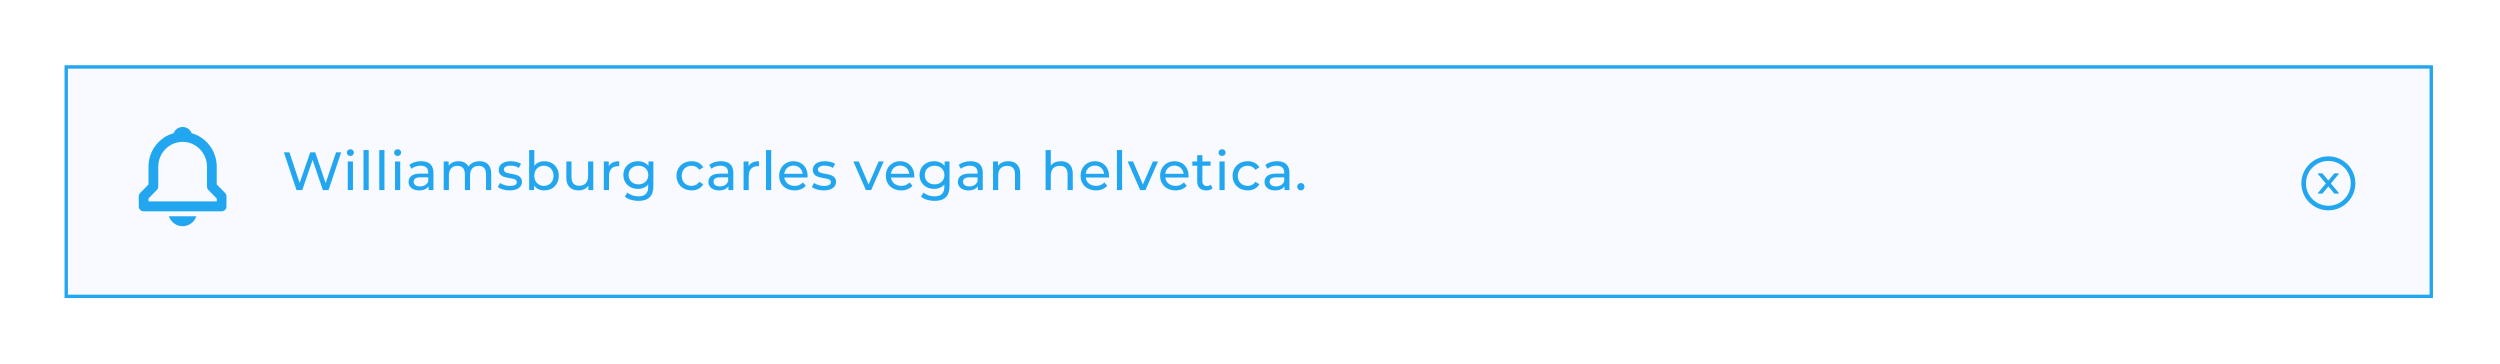 <svg width="741" height="108" viewBox="0 0 741 108" fill="none" xmlns="http://www.w3.org/2000/svg">
<g filter="url(#filter0_d_688_2774)">
<rect x="19.129" y="6.342" width="702" height="69" fill="#F8FAFF"/>
<rect x="19.629" y="6.842" width="701" height="68" stroke="#23A6F0"/>
<path d="M99.61 32.142L96.522 41.294L93.434 32.142H91.962L88.81 41.246L85.786 32.142H84.138L87.882 43.342H89.594L92.65 34.398L95.706 43.342H97.386L101.13 32.142H99.61ZM103.847 33.23C104.455 33.23 104.887 32.782 104.887 32.206C104.887 31.662 104.439 31.23 103.847 31.23C103.255 31.23 102.807 31.678 102.807 32.238C102.807 32.798 103.255 33.23 103.847 33.23ZM103.079 43.342H104.615V34.862H103.079V43.342ZM107.747 43.342H109.283V31.47H107.747V43.342ZM112.416 43.342H113.952V31.47H112.416V43.342ZM117.853 33.23C118.461 33.23 118.893 32.782 118.893 32.206C118.893 31.662 118.445 31.23 117.853 31.23C117.261 31.23 116.813 31.678 116.813 32.238C116.813 32.798 117.261 33.23 117.853 33.23ZM117.085 43.342H118.621V34.862H117.085V43.342ZM124.842 34.782C123.482 34.782 122.218 35.166 121.338 35.87L121.978 37.022C122.634 36.462 123.658 36.11 124.666 36.11C126.186 36.11 126.938 36.862 126.938 38.158V38.462H124.506C121.978 38.462 121.098 39.582 121.098 40.942C121.098 42.414 122.314 43.438 124.234 43.438C125.562 43.438 126.506 42.99 127.018 42.222V43.342H128.474V38.222C128.474 35.902 127.162 34.782 124.842 34.782ZM124.49 42.254C123.322 42.254 122.618 41.726 122.618 40.878C122.618 40.158 123.05 39.566 124.57 39.566H126.938V40.75C126.554 41.726 125.642 42.254 124.49 42.254ZM142.124 34.782C140.684 34.782 139.5 35.39 138.86 36.35C138.3 35.294 137.212 34.782 135.916 34.782C134.636 34.782 133.596 35.262 132.988 36.126V34.862H131.516V43.342H133.052V38.974C133.052 37.134 134.06 36.158 135.596 36.158C136.988 36.158 137.788 36.974 137.788 38.638V43.342H139.324V38.974C139.324 37.134 140.332 36.158 141.868 36.158C143.26 36.158 144.06 36.974 144.06 38.638V43.342H145.596V38.462C145.596 35.966 144.188 34.782 142.124 34.782ZM151.054 43.438C153.31 43.438 154.718 42.462 154.718 40.926C154.718 37.63 149.342 39.262 149.342 37.262C149.342 36.59 149.998 36.094 151.342 36.094C152.174 36.094 153.022 36.27 153.79 36.766L154.446 35.55C153.71 35.07 152.462 34.782 151.358 34.782C149.182 34.782 147.822 35.806 147.822 37.326C147.822 40.702 153.182 39.054 153.182 40.958C153.182 41.678 152.59 42.11 151.166 42.11C150.062 42.11 148.91 41.742 148.19 41.23L147.55 42.446C148.254 43.006 149.646 43.438 151.054 43.438ZM161.334 34.782C160.134 34.782 159.078 35.23 158.374 36.142V31.47H156.838V43.342H158.31V41.998C158.998 42.958 160.086 43.438 161.334 43.438C163.814 43.438 165.622 41.694 165.622 39.102C165.622 36.51 163.814 34.782 161.334 34.782ZM161.206 42.094C159.59 42.094 158.358 40.91 158.358 39.102C158.358 37.294 159.59 36.126 161.206 36.126C162.838 36.126 164.07 37.294 164.07 39.102C164.07 40.91 162.838 42.094 161.206 42.094ZM174.312 34.862V39.246C174.312 41.07 173.288 42.062 171.688 42.062C170.232 42.062 169.4 41.23 169.4 39.566V34.862H167.864V39.742C167.864 42.238 169.32 43.438 171.512 43.438C172.712 43.438 173.768 42.942 174.392 42.062V43.342H175.848V34.862H174.312ZM180.444 36.286V34.862H178.972V43.342H180.508V39.118C180.508 37.262 181.532 36.254 183.18 36.254C183.292 36.254 183.404 36.254 183.532 36.27V34.782C182.044 34.782 180.988 35.294 180.444 36.286ZM192.203 34.862V36.174C191.483 35.246 190.331 34.782 189.067 34.782C186.619 34.782 184.763 36.43 184.763 38.878C184.763 41.326 186.619 42.99 189.067 42.99C190.283 42.99 191.387 42.558 192.123 41.678V42.35C192.123 44.27 191.211 45.198 189.211 45.198C187.963 45.198 186.731 44.766 185.947 44.094L185.211 45.278C186.139 46.11 187.707 46.542 189.259 46.542C192.139 46.542 193.659 45.182 193.659 42.19V34.862H192.203ZM189.243 41.646C187.531 41.646 186.315 40.51 186.315 38.878C186.315 37.23 187.531 36.126 189.243 36.126C190.939 36.126 192.155 37.23 192.155 38.878C192.155 40.51 190.939 41.646 189.243 41.646ZM204.987 43.438C206.507 43.438 207.771 42.798 208.443 41.614L207.275 40.878C206.731 41.71 205.899 42.094 204.971 42.094C203.307 42.094 202.059 40.942 202.059 39.102C202.059 37.294 203.307 36.126 204.971 36.126C205.899 36.126 206.731 36.51 207.275 37.342L208.443 36.59C207.771 35.406 206.507 34.782 204.987 34.782C202.379 34.782 200.507 36.574 200.507 39.102C200.507 41.63 202.379 43.438 204.987 43.438ZM213.72 34.782C212.36 34.782 211.096 35.166 210.216 35.87L210.856 37.022C211.512 36.462 212.536 36.11 213.544 36.11C215.064 36.11 215.816 36.862 215.816 38.158V38.462H213.384C210.856 38.462 209.976 39.582 209.976 40.942C209.976 42.414 211.192 43.438 213.112 43.438C214.44 43.438 215.384 42.99 215.896 42.222V43.342H217.352V38.222C217.352 35.902 216.04 34.782 213.72 34.782ZM213.368 42.254C212.2 42.254 211.496 41.726 211.496 40.878C211.496 40.158 211.928 39.566 213.448 39.566H215.816V40.75C215.432 41.726 214.52 42.254 213.368 42.254ZM221.866 36.286V34.862H220.394V43.342H221.93V39.118C221.93 37.262 222.954 36.254 224.602 36.254C224.714 36.254 224.826 36.254 224.954 36.27V34.782C223.466 34.782 222.41 35.294 221.866 36.286ZM227.047 43.342H228.583V31.47H227.047V43.342ZM239.38 39.15C239.38 36.542 237.636 34.782 235.188 34.782C232.74 34.782 230.932 36.59 230.932 39.102C230.932 41.63 232.756 43.438 235.492 43.438C236.9 43.438 238.068 42.958 238.836 42.062L237.988 41.07C237.364 41.758 236.532 42.094 235.54 42.094C233.86 42.094 232.66 41.102 232.468 39.614H239.348C239.364 39.47 239.38 39.278 239.38 39.15ZM235.188 36.078C236.676 36.078 237.748 37.086 237.908 38.51H232.468C232.628 37.07 233.716 36.078 235.188 36.078ZM244.145 43.438C246.401 43.438 247.809 42.462 247.809 40.926C247.809 37.63 242.433 39.262 242.433 37.262C242.433 36.59 243.089 36.094 244.433 36.094C245.265 36.094 246.113 36.27 246.881 36.766L247.537 35.55C246.801 35.07 245.553 34.782 244.449 34.782C242.273 34.782 240.913 35.806 240.913 37.326C240.913 40.702 246.273 39.054 246.273 40.958C246.273 41.678 245.681 42.11 244.257 42.11C243.153 42.11 242.001 41.742 241.281 41.23L240.641 42.446C241.345 43.006 242.737 43.438 244.145 43.438ZM260.426 34.862L257.45 41.662L254.538 34.862H252.938L256.65 43.342H258.218L261.93 34.862H260.426ZM270.993 39.15C270.993 36.542 269.249 34.782 266.801 34.782C264.353 34.782 262.545 36.59 262.545 39.102C262.545 41.63 264.369 43.438 267.105 43.438C268.513 43.438 269.681 42.958 270.449 42.062L269.601 41.07C268.977 41.758 268.145 42.094 267.153 42.094C265.473 42.094 264.273 41.102 264.081 39.614H270.961C270.977 39.47 270.993 39.278 270.993 39.15ZM266.801 36.078C268.289 36.078 269.361 37.086 269.521 38.51H264.081C264.241 37.07 265.329 36.078 266.801 36.078ZM279.982 34.862V36.174C279.262 35.246 278.11 34.782 276.846 34.782C274.398 34.782 272.542 36.43 272.542 38.878C272.542 41.326 274.398 42.99 276.846 42.99C278.062 42.99 279.166 42.558 279.902 41.678V42.35C279.902 44.27 278.99 45.198 276.99 45.198C275.742 45.198 274.51 44.766 273.726 44.094L272.99 45.278C273.918 46.11 275.486 46.542 277.038 46.542C279.918 46.542 281.438 45.182 281.438 42.19V34.862H279.982ZM277.022 41.646C275.31 41.646 274.094 40.51 274.094 38.878C274.094 37.23 275.31 36.126 277.022 36.126C278.718 36.126 279.934 37.23 279.934 38.878C279.934 40.51 278.718 41.646 277.022 41.646ZM287.66 34.782C286.3 34.782 285.036 35.166 284.156 35.87L284.796 37.022C285.452 36.462 286.476 36.11 287.484 36.11C289.004 36.11 289.756 36.862 289.756 38.158V38.462H287.324C284.796 38.462 283.916 39.582 283.916 40.942C283.916 42.414 285.132 43.438 287.052 43.438C288.38 43.438 289.324 42.99 289.836 42.222V43.342H291.292V38.222C291.292 35.902 289.98 34.782 287.66 34.782ZM287.308 42.254C286.14 42.254 285.436 41.726 285.436 40.878C285.436 40.158 285.868 39.566 287.388 39.566H289.756V40.75C289.372 41.726 288.46 42.254 287.308 42.254ZM298.863 34.782C297.519 34.782 296.431 35.278 295.807 36.142V34.862H294.335V43.342H295.871V38.974C295.871 37.134 296.927 36.158 298.559 36.158C300.015 36.158 300.847 36.974 300.847 38.638V43.342H302.383V38.462C302.383 35.966 300.927 34.782 298.863 34.782ZM314.45 34.782C313.154 34.782 312.098 35.246 311.458 36.062V31.47H309.922V43.342H311.458V38.974C311.458 37.134 312.514 36.158 314.146 36.158C315.602 36.158 316.434 36.974 316.434 38.638V43.342H317.97V38.462C317.97 35.966 316.514 34.782 314.45 34.782ZM328.724 39.15C328.724 36.542 326.98 34.782 324.532 34.782C322.084 34.782 320.276 36.59 320.276 39.102C320.276 41.63 322.1 43.438 324.836 43.438C326.244 43.438 327.412 42.958 328.18 42.062L327.332 41.07C326.708 41.758 325.876 42.094 324.884 42.094C323.204 42.094 322.004 41.102 321.812 39.614H328.692C328.708 39.47 328.724 39.278 328.724 39.15ZM324.532 36.078C326.02 36.078 327.092 37.086 327.252 38.51H321.812C321.972 37.07 323.06 36.078 324.532 36.078ZM331.057 43.342H332.593V31.47H331.057V43.342ZM341.726 34.862L338.75 41.662L335.838 34.862H334.238L337.95 43.342H339.518L343.23 34.862H341.726ZM352.293 39.15C352.293 36.542 350.549 34.782 348.101 34.782C345.653 34.782 343.845 36.59 343.845 39.102C343.845 41.63 345.669 43.438 348.405 43.438C349.813 43.438 350.981 42.958 351.749 42.062L350.901 41.07C350.277 41.758 349.445 42.094 348.453 42.094C346.773 42.094 345.573 41.102 345.381 39.614H352.261C352.277 39.47 352.293 39.278 352.293 39.15ZM348.101 36.078C349.589 36.078 350.661 37.086 350.821 38.51H345.381C345.541 37.07 346.629 36.078 348.101 36.078ZM358.914 41.742C358.594 41.998 358.162 42.142 357.714 42.142C356.866 42.142 356.386 41.63 356.386 40.718V36.126H358.818V34.862H356.386V33.006H354.85V34.862H353.41V36.126H354.85V40.782C354.85 42.494 355.826 43.438 357.538 43.438C358.226 43.438 358.93 43.246 359.394 42.846L358.914 41.742ZM362.219 33.23C362.827 33.23 363.259 32.782 363.259 32.206C363.259 31.662 362.811 31.23 362.219 31.23C361.627 31.23 361.179 31.678 361.179 32.238C361.179 32.798 361.627 33.23 362.219 33.23ZM361.451 43.342H362.987V34.862H361.451V43.342ZM369.815 43.438C371.335 43.438 372.599 42.798 373.271 41.614L372.103 40.878C371.559 41.71 370.727 42.094 369.799 42.094C368.135 42.094 366.887 40.942 366.887 39.102C366.887 37.294 368.135 36.126 369.799 36.126C370.727 36.126 371.559 36.51 372.103 37.342L373.271 36.59C372.599 35.406 371.335 34.782 369.815 34.782C367.207 34.782 365.335 36.574 365.335 39.102C365.335 41.63 367.207 43.438 369.815 43.438ZM378.548 34.782C377.188 34.782 375.924 35.166 375.044 35.87L375.684 37.022C376.34 36.462 377.364 36.11 378.372 36.11C379.892 36.11 380.644 36.862 380.644 38.158V38.462H378.212C375.684 38.462 374.804 39.582 374.804 40.942C374.804 42.414 376.02 43.438 377.94 43.438C379.268 43.438 380.212 42.99 380.724 42.222V43.342H382.18V38.222C382.18 35.902 380.868 34.782 378.548 34.782ZM378.196 42.254C377.028 42.254 376.324 41.726 376.324 40.878C376.324 40.158 376.756 39.566 378.276 39.566H380.644V40.75C380.26 41.726 379.348 42.254 378.196 42.254ZM385.59 43.438C386.166 43.438 386.646 42.974 386.646 42.334C386.646 41.694 386.166 41.246 385.59 41.246C384.998 41.246 384.502 41.694 384.502 42.334C384.502 42.974 384.998 43.438 385.59 43.438Z" fill="#23A6F0"/>
<g clip-path="url(#clip0_688_2774)">
<path d="M693.224 38.517C693.224 38.438 693.16 38.374 693.081 38.374L691.903 38.379L690.128 40.495L688.354 38.381L687.174 38.376C687.096 38.376 687.031 38.438 687.031 38.518C687.031 38.552 687.044 38.584 687.065 38.611L689.388 41.379L687.065 44.145C687.044 44.171 687.032 44.204 687.031 44.238C687.031 44.317 687.096 44.381 687.174 44.381L688.354 44.376L690.128 42.26L691.901 44.374L693.079 44.379C693.158 44.379 693.222 44.317 693.222 44.236C693.222 44.202 693.21 44.17 693.188 44.143L690.869 41.377L693.192 38.609C693.213 38.584 693.224 38.551 693.224 38.517Z" fill="#23A6F0"/>
<path d="M690.129 33.342C685.711 33.342 682.129 36.924 682.129 41.342C682.129 45.759 685.711 49.342 690.129 49.342C694.547 49.342 698.129 45.759 698.129 41.342C698.129 36.924 694.547 33.342 690.129 33.342ZM690.129 47.984C686.461 47.984 683.486 45.009 683.486 41.342C683.486 37.674 686.461 34.699 690.129 34.699C693.797 34.699 696.772 37.674 696.772 41.342C696.772 45.009 693.797 47.984 690.129 47.984Z" fill="#23A6F0"/>
</g>
<g clip-path="url(#clip1_688_2774)">
<path d="M64.24 41.674V36.4C64.24 31.67 61.084 27.684 56.808 26.486C56.385 25.4 55.351 24.636 54.129 24.636C52.907 24.636 51.873 25.4 51.45 26.486C47.174 27.686 44.018 31.67 44.018 36.4V41.674L41.552 44.184C41.418 44.321 41.311 44.483 41.239 44.661C41.166 44.84 41.129 45.031 41.129 45.224V48.165C41.129 48.555 41.281 48.929 41.552 49.205C41.823 49.481 42.19 49.636 42.573 49.636H65.684C66.068 49.636 66.435 49.481 66.706 49.205C66.977 48.929 67.129 48.555 67.129 48.165V45.224C67.129 45.031 67.092 44.84 67.019 44.661C66.947 44.483 66.84 44.321 66.706 44.184L64.24 41.674ZM64.24 46.695H44.018V45.833L46.483 43.322C46.618 43.186 46.724 43.024 46.797 42.846C46.87 42.667 46.907 42.476 46.907 42.283V36.4C46.907 32.346 50.147 29.047 54.129 29.047C58.111 29.047 61.351 32.346 61.351 36.4V42.283C61.351 42.674 61.503 43.047 61.774 43.322L64.24 45.833V46.695ZM54.129 54.047C55.023 54.049 55.896 53.766 56.626 53.239C57.355 52.712 57.905 51.966 58.199 51.106H50.059C50.353 51.966 50.903 52.712 51.632 53.239C52.362 53.766 53.234 54.049 54.129 54.047Z" fill="#23A6F0"/>
</g>
</g>
<defs>
<filter id="filter0_d_688_2774" x="0.129" y="0.342" width="740" height="107" filterUnits="userSpaceOnUse" color-interpolation-filters="sRGB">
<feFlood flood-opacity="0" result="BackgroundImageFix"/>
<feColorMatrix in="SourceAlpha" type="matrix" values="0 0 0 0 0 0 0 0 0 0 0 0 0 0 0 0 0 0 127 0" result="hardAlpha"/>
<feOffset dy="13"/>
<feGaussianBlur stdDeviation="9.5"/>
<feColorMatrix type="matrix" values="0 0 0 0 0 0 0 0 0 0 0 0 0 0 0 0 0 0 0.07 0"/>
<feBlend mode="normal" in2="BackgroundImageFix" result="effect1_dropShadow_688_2774"/>
<feBlend mode="normal" in="SourceGraphic" in2="effect1_dropShadow_688_2774" result="shape"/>
</filter>
<clipPath id="clip0_688_2774">
<rect width="16" height="16" fill="white" transform="translate(682.129 33.342)"/>
</clipPath>
<clipPath id="clip1_688_2774">
<rect width="26" height="30" fill="white" transform="translate(41.129 24.342)"/>
</clipPath>
</defs>
</svg>

